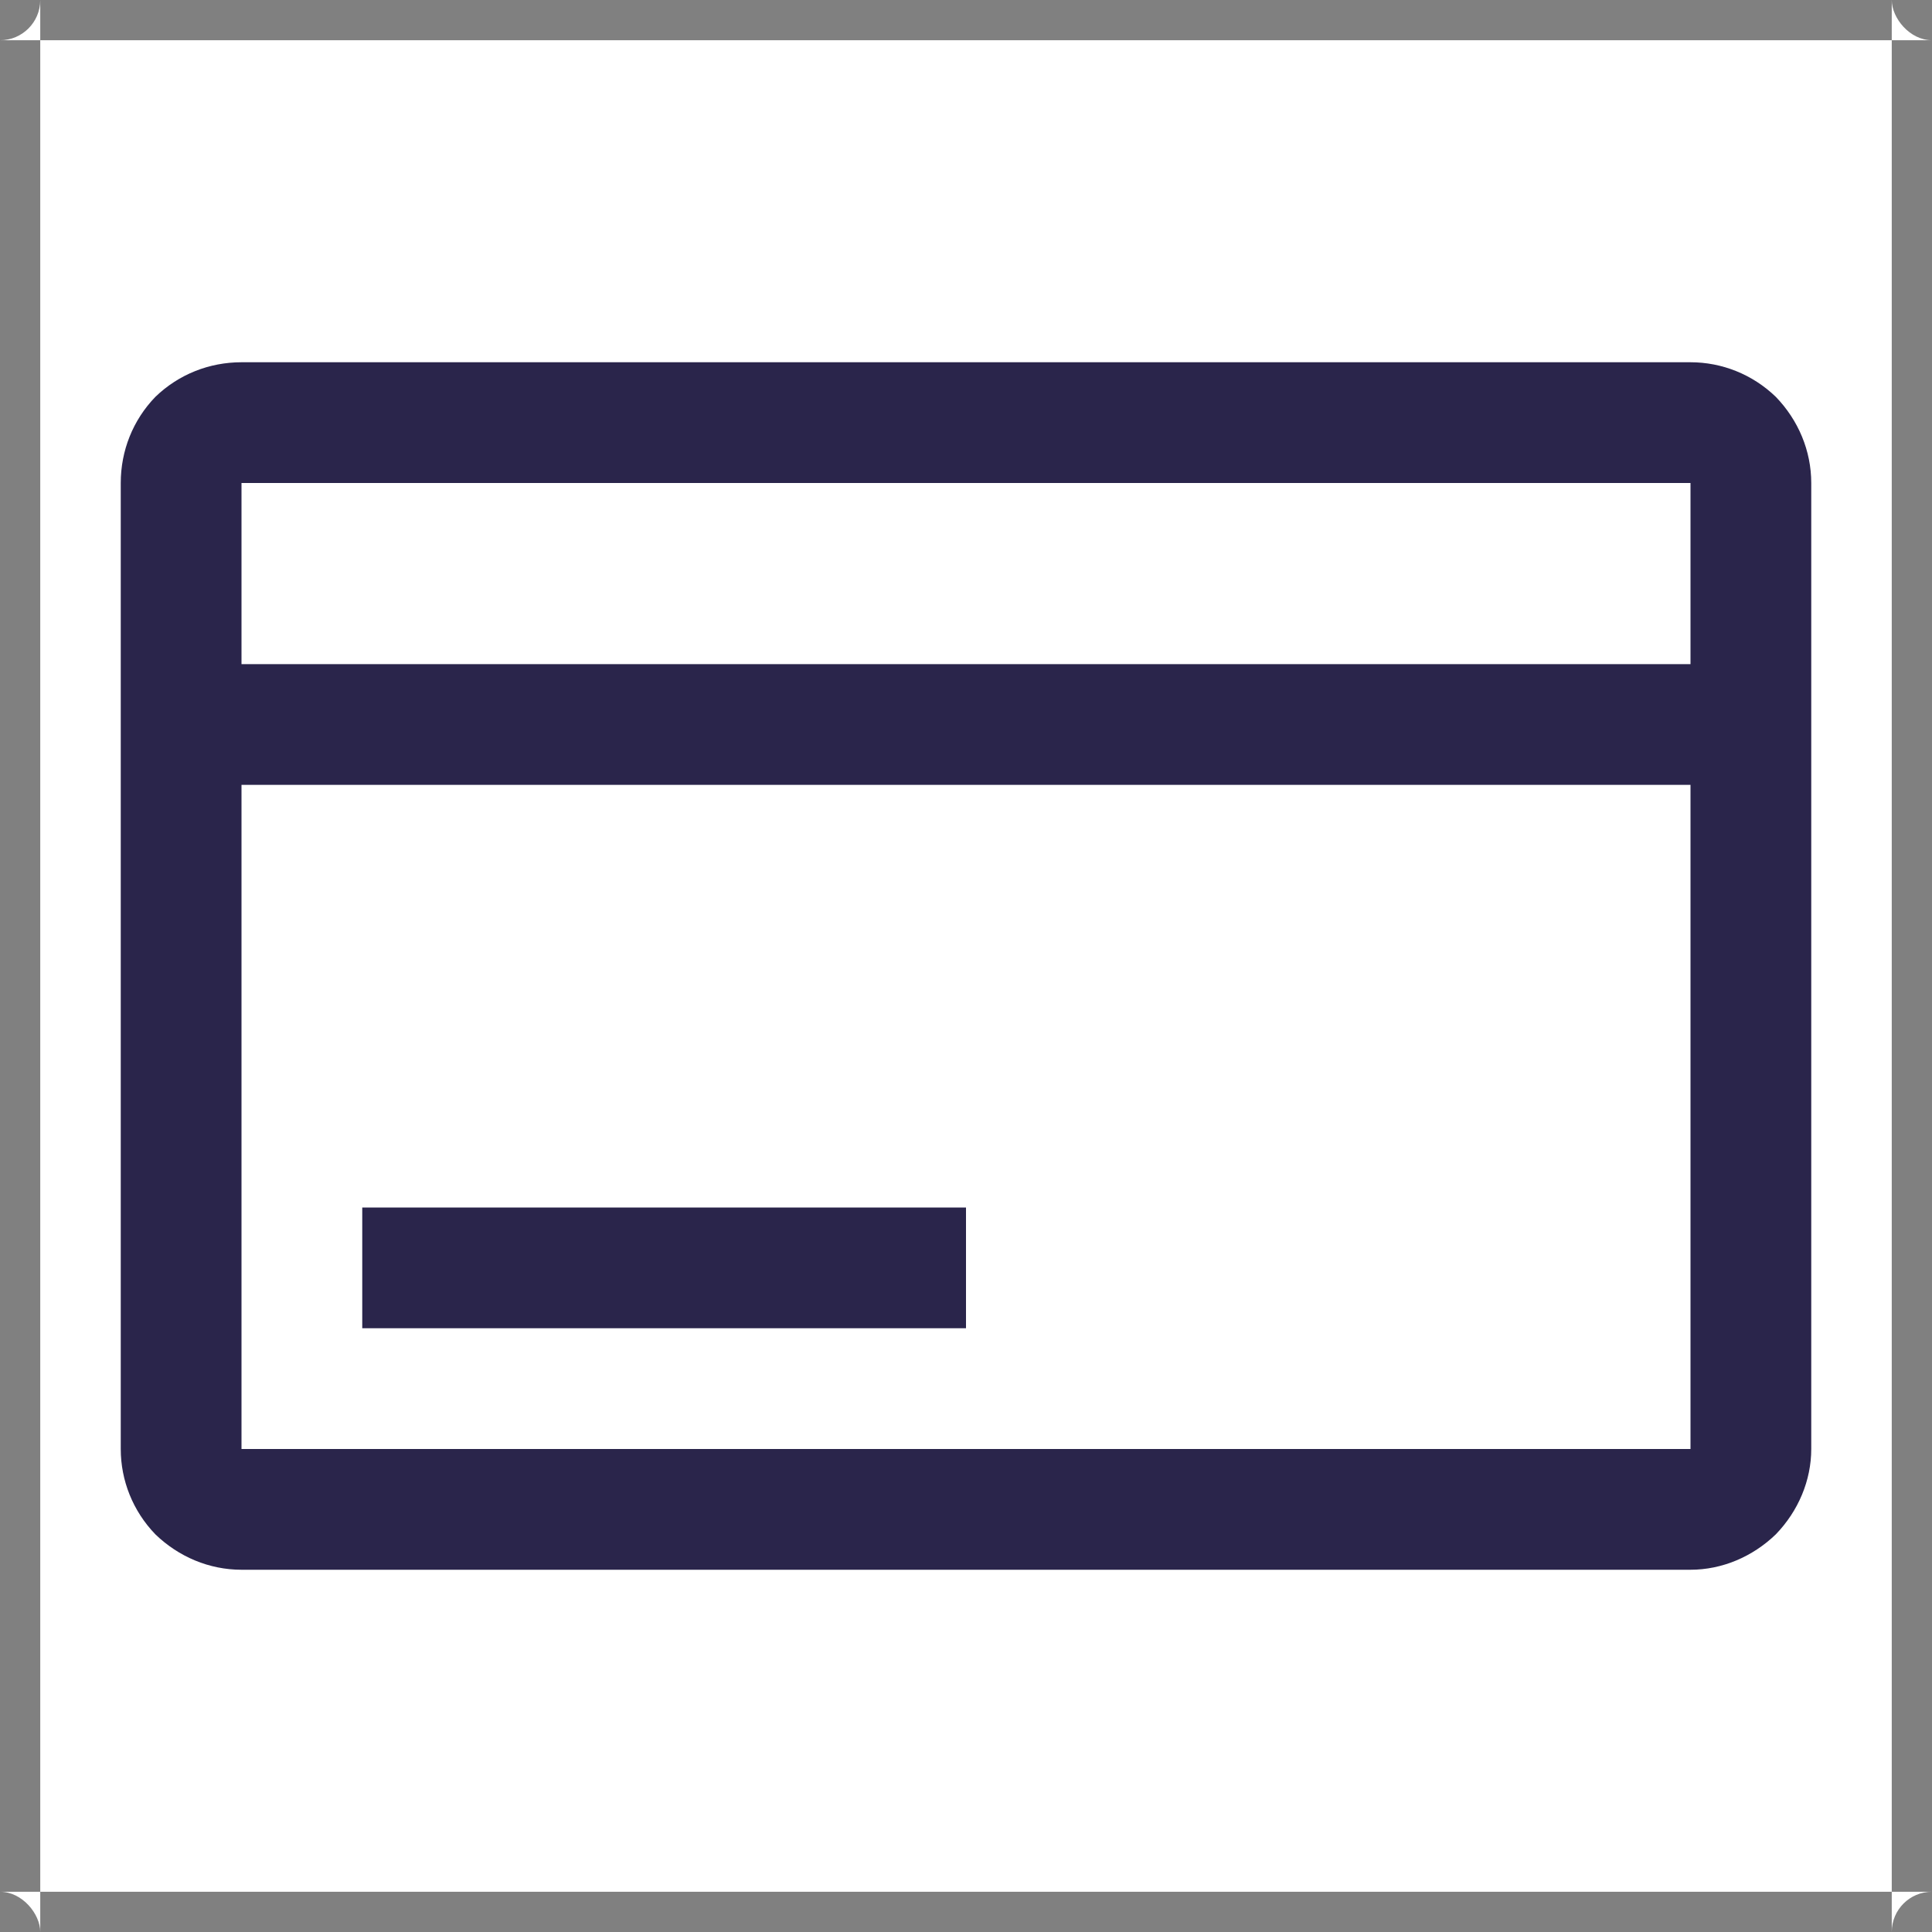 <svg width="24" height="24" viewBox="0 0 24 24" fill="none" xmlns="http://www.w3.org/2000/svg" xmlns:xlink="http://www.w3.org/1999/xlink">
	<rect x="0" y="0" width="24" height="24" fill="#808080" stroke="none"/>
	<desc>
			Created with Pixso.
	</desc>
	<defs>
		<clipPath id="clip8_820">
			<rect rx="-0.5" width="23" height="23" transform="translate(0.5 0.5)" fill="white" fill-opacity="0"/>
		</clipPath>
	</defs>
	<rect rx="-0.5" width="23" height="23" transform="translate(0.5 0.5)" fill="#FFFFFF" fill-opacity="1"/>
	<g clip-path="url(#clip8_820)">
		<path d="M3 4.5L21 4.5C21.39 4.5 21.77 4.65 22.06 4.93C22.34 5.22 22.5 5.6 22.5 6L22.5 18C22.5 18.39 22.34 18.77 22.06 19.06C21.77 19.34 21.39 19.5 21 19.5L3 19.5C2.6 19.5 2.22 19.34 1.93 19.06C1.65 18.77 1.5 18.39 1.5 18L1.5 6C1.5 5.6 1.65 5.22 1.93 4.93C2.22 4.65 2.6 4.5 3 4.5ZM21 8.25L21 6L3 6L3 8.25L21 8.25ZM3 9.75L3 18L21 18L21 9.75L3 9.75ZM4.5 15L12 15L12 16.5L4.5 16.5L4.5 15Z" fill="#2A254B" fill-opacity="1" fill-rule="evenodd"/>
	</g>
</svg>
